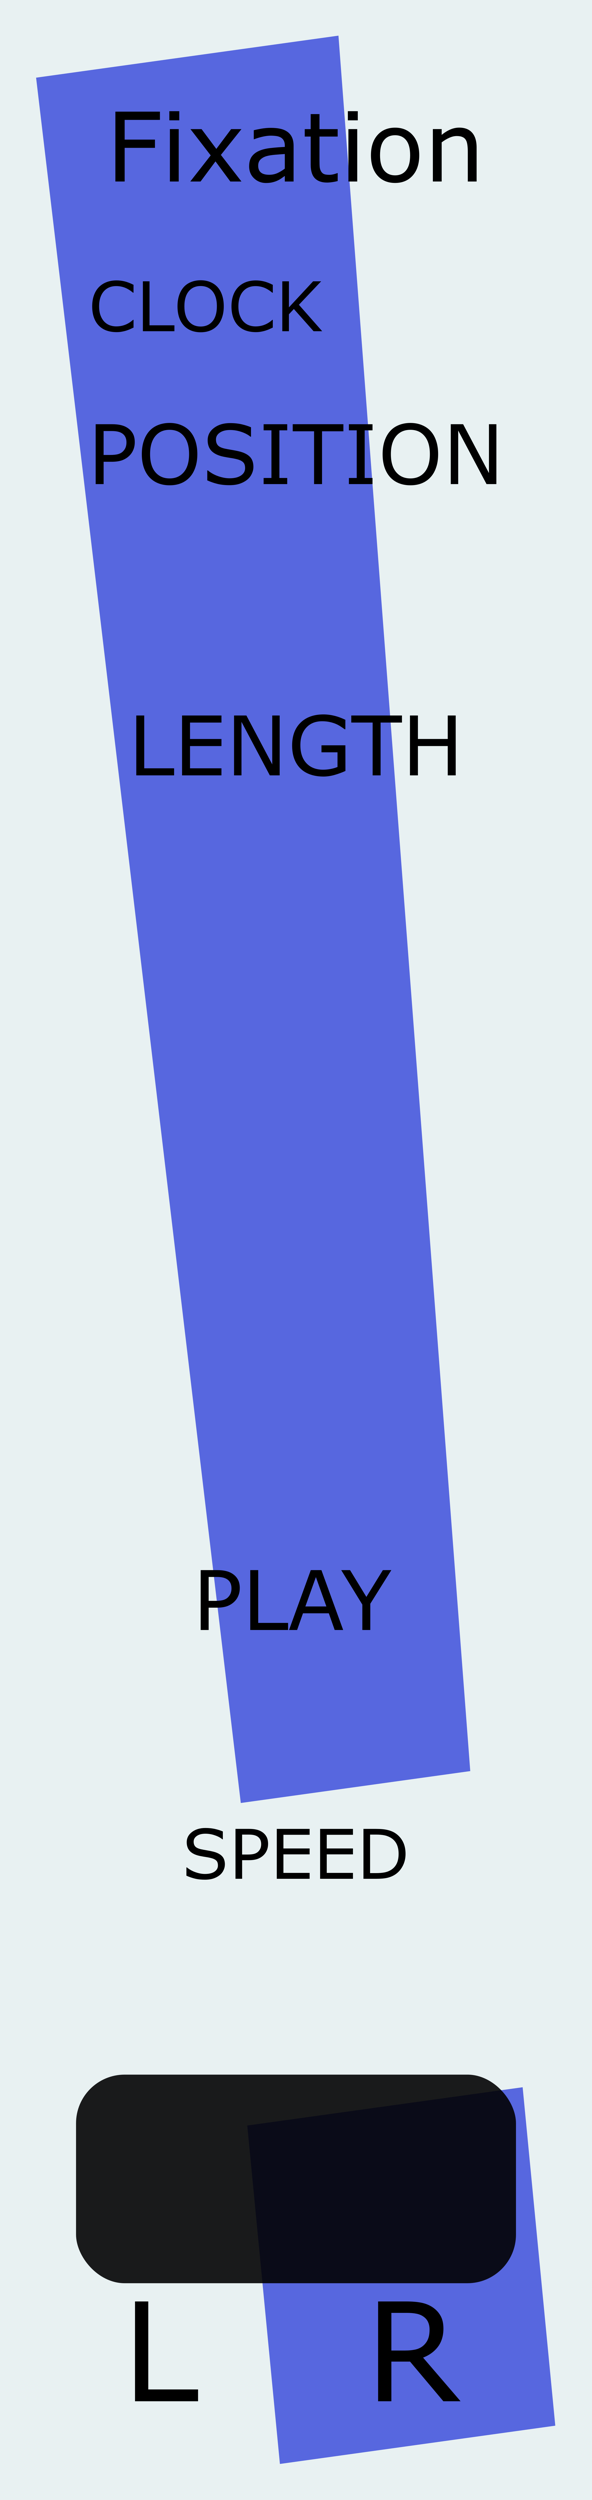 <?xml version="1.0" encoding="UTF-8" standalone="no"?>
<svg
   width="30.48mm"
   height="128.5mm"
   viewBox="0 0 30.48 128.5"
   version="1.1"
   id="svg8"
   inkscape:version="1.2.1 (9c6d41e410, 2022-07-14)"
   sodipodi:docname="Fixation.svg"
   xmlns:inkscape="http://www.inkscape.org/namespaces/inkscape"
   xmlns:sodipodi="http://sodipodi.sourceforge.net/DTD/sodipodi-0.dtd"
   xmlns="http://www.w3.org/2000/svg"
   xmlns:svg="http://www.w3.org/2000/svg"
   xmlns:rdf="http://www.w3.org/1999/02/22-rdf-syntax-ns#"
   xmlns:cc="http://creativecommons.org/ns#"
   xmlns:dc="http://purl.org/dc/elements/1.1/">
  <defs
     id="defs2" />
  <sodipodi:namedview
     id="base"
     pagecolor="#ffffff"
     bordercolor="#666666"
     borderopacity="1.0"
     inkscape:pageopacity="0.0"
     inkscape:pageshadow="2"
     inkscape:zoom="2.0000001"
     inkscape:cx="-148.74999"
     inkscape:cy="215.49999"
     inkscape:document-units="mm"
     inkscape:current-layer="g1684"
     showgrid="false"
     units="mm"
     inkscape:snap-bbox="true"
     inkscape:snap-page="true"
     inkscape:bbox-nodes="false"
     inkscape:snap-bbox-edge-midpoints="false"
     inkscape:window-width="2560"
     inkscape:window-height="1369"
     inkscape:window-x="-8"
     inkscape:window-y="-8"
     inkscape:window-maximized="1"
     inkscape:snap-bbox-midpoints="true"
     inkscape:snap-nodes="false"
     inkscape:document-rotation="0"
     inkscape:showpageshadow="2"
     inkscape:pagecheckerboard="0"
     inkscape:deskcolor="#d1d1d1" />
  <g
     inkscape:label="Background"
     inkscape:groupmode="layer"
     id="layer1"
     transform="translate(0,-168.5)"
     style="display:inline">
    <rect
       style="display:inline;opacity:1;vector-effect:none;fill:#e8f1f2;fill-opacity:1;fill-rule:evenodd;stroke:none;stroke-width:0.649;stroke-linecap:butt;stroke-linejoin:miter;stroke-miterlimit:4;stroke-dasharray:none;stroke-dashoffset:0;stroke-opacity:1;paint-order:normal"
       id="rect420"
       width="30.48"
       height="128.5"
       x="5.9211732e-17"
       y="168.5" />
    <g
       aria-label="!"
       transform="matrix(1.117,-0.155,0.128,1.325,-2.304,165.392)"
       id="text912"
       style="font-style:normal;font-weight:normal;font-size:127.426px;line-height:1.25;font-family:sans-serif;display:inline;fill:#5767df;fill-opacity:1;stroke:none;stroke-width:3.186;stroke-miterlimit:4;stroke-dasharray:none">
      <path
         d="M 17.008,5.718 15.39,72.853 H 4.813 L 3.071,5.718 Z M 16.386,98.363 H 3.693 V 85.234 H 16.386 Z"
         style="fill:#5767df;fill-opacity:1;stroke-width:3.186;stroke-miterlimit:4;stroke-dasharray:none"
         id="path1767" />
    </g>
  </g>
  <g
     inkscape:label="Layer 1"
     inkscape:groupmode="layer"
     id="g1684"
     transform="translate(0,-168.5)"
     style="display:inline;opacity:1">
    <rect
       style="display:inline;fill:#000000;fill-opacity:0.888;stroke-width:0.291;image-rendering:auto"
       id="rect652"
       width="22.651"
       height="10.722"
       x="3.915"
       y="275.139"
       ry="2.501" />
    <g
       aria-label="-"
       id="text1760-3-2"
       style="font-size:10.583px;line-height:1.25;font-family:sans-serif;word-spacing:0px;display:inline;opacity:1;stroke-width:0.265"
       transform="translate(64.387,176.588)" />
    <g
       aria-label="L"
       id="text1685"
       style="font-size:7.056px;line-height:1.25;word-spacing:0px;stroke-width:0.265"
       transform="translate(0.551,-0.529)">
      <path
         d="m 9.646,292.457 h -3.245 v -5.13 h 0.682 v 4.523 h 2.563 z"
         id="path1691" />
    </g>
    <g
       aria-label="R"
       id="text1689"
       style="font-size:7.056px;line-height:1.25;word-spacing:0px;stroke-width:0.265"
       transform="translate(0.619,-0.529)">
      <path
         d="m 23.093,292.457 h -0.885 l -1.716,-2.039 h -0.961 v 2.039 h -0.682 v -5.13 h 1.437 q 0.465,0 0.775,0.062 0.31,0.059 0.558,0.214 0.279,0.176 0.434,0.444 0.158,0.265 0.158,0.675 0,0.555 -0.279,0.93 -0.279,0.372 -0.768,0.562 z m -1.595,-3.686 q 0,-0.22 -0.079,-0.389 -0.076,-0.172 -0.255,-0.289 -0.148,-0.1 -0.351,-0.138 -0.203,-0.041 -0.479,-0.041 h -0.803 v 1.936 h 0.689 q 0.324,0 0.565,-0.055 0.241,-0.059 0.41,-0.214 0.155,-0.145 0.227,-0.331 0.076,-0.189 0.076,-0.479 z"
         id="path1694" />
    </g>
    <g
       aria-label="SPEED"
       id="text1878"
       style="font-size:3.528px;line-height:1.25;word-spacing:0px;stroke-width:0.265"
       transform="translate(-5.713,57.15)">
      <path
         d="m 17.29,207.191 q 0,0.15 -0.071,0.296 -0.069,0.146 -0.195,0.248 -0.138,0.11 -0.322,0.172 -0.183,0.062 -0.441,0.062 -0.277,0 -0.5,-0.052 -0.22,-0.052 -0.45,-0.153 v -0.427 h 0.024 q 0.195,0.162 0.45,0.25 0.255,0.088 0.479,0.088 0.317,0 0.493,-0.119 0.177,-0.119 0.177,-0.317 0,-0.171 -0.084,-0.252 -0.083,-0.081 -0.253,-0.126 -0.129,-0.034 -0.281,-0.057 -0.15,-0.022 -0.319,-0.057 -0.341,-0.072 -0.506,-0.246 -0.164,-0.176 -0.164,-0.456 0,-0.322 0.272,-0.527 0.272,-0.207 0.691,-0.207 0.27,0 0.496,0.052 0.226,0.052 0.4,0.127 v 0.403 h -0.024 q -0.146,-0.124 -0.386,-0.205 -0.238,-0.083 -0.487,-0.083 -0.274,0 -0.441,0.114 -0.165,0.114 -0.165,0.293 0,0.16 0.083,0.251 0.083,0.091 0.291,0.14 0.11,0.024 0.314,0.059 0.203,0.035 0.345,0.071 0.286,0.076 0.431,0.229 0.145,0.153 0.145,0.429 z"
         id="path1893" />
      <path
         d="m 19.515,206.133 q 0,0.171 -0.06,0.317 -0.059,0.145 -0.165,0.251 -0.133,0.133 -0.314,0.2 -0.181,0.065 -0.456,0.065 h -0.341 v 0.956 h -0.341 v -2.565 h 0.696 q 0.231,0 0.391,0.04 0.16,0.038 0.284,0.121 0.146,0.098 0.226,0.245 0.081,0.146 0.081,0.37 z m -0.355,0.009 q 0,-0.133 -0.047,-0.231 -0.047,-0.098 -0.141,-0.16 -0.083,-0.053 -0.189,-0.076 -0.105,-0.024 -0.267,-0.024 h -0.338 v 1.025 h 0.288 q 0.207,0 0.336,-0.036 0.129,-0.038 0.21,-0.119 0.081,-0.083 0.114,-0.174 0.034,-0.091 0.034,-0.205 z"
         id="path1895" />
      <path
         d="m 21.654,207.923 h -1.69 v -2.565 h 1.69 v 0.303 h -1.349 v 0.703 h 1.349 v 0.303 h -1.349 v 0.953 h 1.349 z"
         id="path1897" />
      <path
         d="m 23.885,207.923 h -1.69 v -2.565 h 1.69 v 0.303 h -1.349 v 0.703 h 1.349 v 0.303 h -1.349 v 0.953 h 1.349 z"
         id="path1899" />
      <path
         d="m 26.593,206.643 q 0,0.35 -0.153,0.634 -0.152,0.284 -0.405,0.441 -0.176,0.109 -0.393,0.157 -0.215,0.048 -0.568,0.048 h -0.648 v -2.565 h 0.641 q 0.376,0 0.596,0.055 0.222,0.053 0.376,0.148 0.262,0.164 0.408,0.436 0.146,0.272 0.146,0.646 z m -0.357,-0.005 q 0,-0.301 -0.105,-0.508 -0.105,-0.207 -0.314,-0.326 -0.152,-0.086 -0.322,-0.119 -0.171,-0.034 -0.408,-0.034 h -0.32 v 1.979 h 0.32 q 0.246,0 0.429,-0.036 0.184,-0.036 0.338,-0.134 0.191,-0.122 0.286,-0.322 0.096,-0.2 0.096,-0.5 z"
         id="path1901" />
    </g>
    <g
       aria-label="POSITION"
       id="text551"
       style="font-size:4.233px;line-height:1.25;word-spacing:0px;display:inline;stroke-width:0.265"
       transform="translate(2.54,-1.9333667e-4)">
      <path
         d="m 4.398,191.235 q 0,0.205 -0.072,0.38 -0.07,0.174 -0.198,0.302 -0.159,0.159 -0.376,0.24 -0.217,0.079 -0.548,0.079 h -0.409 v 1.147 h -0.409 v -3.078 h 0.835 q 0.277,0 0.469,0.048 0.192,0.045 0.341,0.145 0.176,0.118 0.271,0.294 0.097,0.176 0.097,0.444 z m -0.426,0.01 q 0,-0.159 -0.056,-0.277 -0.056,-0.118 -0.169,-0.192 -0.099,-0.064 -0.227,-0.091 -0.126,-0.029 -0.32,-0.029 H 2.794 v 1.23 h 0.345 q 0.248,0 0.403,-0.043 0.155,-0.045 0.252,-0.143 0.097,-0.099 0.136,-0.209 0.041,-0.11 0.041,-0.246 z"
         id="path553" />
      <path
         d="m 7.232,190.658 q 0.188,0.207 0.287,0.506 0.101,0.3 0.101,0.68 0,0.38 -0.103,0.682 -0.101,0.3 -0.285,0.5 -0.19,0.209 -0.451,0.314 -0.258,0.105 -0.591,0.105 -0.325,0 -0.591,-0.107 -0.265,-0.107 -0.451,-0.312 -0.186,-0.205 -0.287,-0.502 -0.099,-0.298 -0.099,-0.68 0,-0.376 0.099,-0.674 0.099,-0.3 0.289,-0.513 0.182,-0.203 0.451,-0.31 0.271,-0.107 0.589,-0.107 0.331,0 0.593,0.11 0.265,0.107 0.449,0.308 z m -0.037,1.186 q 0,-0.599 -0.269,-0.924 -0.269,-0.327 -0.734,-0.327 -0.469,0 -0.738,0.327 -0.267,0.325 -0.267,0.924 0,0.606 0.273,0.928 0.273,0.32 0.732,0.32 0.459,0 0.73,-0.32 0.273,-0.322 0.273,-0.928 z"
         id="path555" />
      <path
         d="m 10.506,192.504 q 0,0.18 -0.085,0.356 -0.083,0.176 -0.234,0.298 -0.165,0.132 -0.387,0.207 -0.219,0.074 -0.529,0.074 -0.333,0 -0.599,-0.062 -0.265,-0.062 -0.54,-0.184 v -0.513 h 0.029 q 0.234,0.194 0.54,0.3 0.306,0.105 0.575,0.105 0.38,0 0.591,-0.143 0.213,-0.143 0.213,-0.38 0,-0.205 -0.101,-0.302 -0.099,-0.097 -0.304,-0.151 -0.155,-0.041 -0.337,-0.068 -0.18,-0.027 -0.382,-0.068 -0.409,-0.087 -0.608,-0.296 -0.196,-0.211 -0.196,-0.548 0,-0.387 0.327,-0.633 0.327,-0.248 0.829,-0.248 0.325,0 0.595,0.062 0.271,0.062 0.48,0.153 v 0.484 h -0.029 q -0.176,-0.149 -0.463,-0.246 -0.285,-0.099 -0.585,-0.099 -0.329,0 -0.529,0.136 -0.198,0.136 -0.198,0.351 0,0.192 0.099,0.302 0.099,0.11 0.349,0.167 0.132,0.029 0.376,0.07 0.244,0.041 0.413,0.085 0.343,0.091 0.517,0.275 0.174,0.184 0.174,0.515 z"
         id="path557" />
      <path
         d="M 12.248,193.383 H 11.033 v -0.314 h 0.403 v -2.449 H 11.033 v -0.314 h 1.215 v 0.314 h -0.403 v 2.449 h 0.403 z"
         id="path559" />
      <path
         d="m 15.14,190.669 h -1.1 v 2.714 h -0.409 v -2.714 h -1.1 v -0.364 h 2.609 z"
         id="path561" />
      <path
         d="m 16.639,193.383 h -1.215 v -0.314 h 0.403 v -2.449 h -0.403 v -0.314 h 1.215 v 0.314 h -0.403 v 2.449 h 0.403 z"
         id="path563" />
      <path
         d="m 19.63,190.658 q 0.188,0.207 0.287,0.506 0.101,0.3 0.101,0.68 0,0.38 -0.103,0.682 -0.101,0.3 -0.285,0.5 -0.19,0.209 -0.451,0.314 -0.258,0.105 -0.591,0.105 -0.325,0 -0.591,-0.107 -0.265,-0.107 -0.451,-0.312 -0.186,-0.205 -0.287,-0.502 -0.099,-0.298 -0.099,-0.68 0,-0.376 0.099,-0.674 0.099,-0.3 0.289,-0.513 0.182,-0.203 0.451,-0.31 0.271,-0.107 0.589,-0.107 0.331,0 0.593,0.11 0.265,0.107 0.449,0.308 z m -0.037,1.186 q 0,-0.599 -0.269,-0.924 -0.269,-0.327 -0.734,-0.327 -0.469,0 -0.738,0.327 -0.267,0.325 -0.267,0.924 0,0.606 0.273,0.928 0.273,0.32 0.732,0.32 0.459,0 0.73,-0.32 0.273,-0.322 0.273,-0.928 z"
         id="path565" />
      <path
         d="m 23.016,193.383 h -0.506 l -1.459,-2.753 v 2.753 h -0.382 v -3.078 h 0.635 l 1.331,2.514 v -2.514 h 0.382 z"
         id="path567" />
    </g>
    <g
       aria-label="Fixation"
       id="text626"
       style="font-size:4.939px;line-height:1.25;word-spacing:0px;display:inline;stroke-width:0.265"
       transform="translate(2.54)">
      <path
         d="M 5.694,174.663 H 3.878 v 1.013 h 1.56 v 0.424 H 3.878 v 1.729 H 3.401 v -3.591 h 2.293 z"
         id="path631" />
      <path
         d="M 6.69,174.685 H 6.179 v -0.47 h 0.511 z m -0.029,3.145 H 6.208 v -2.694 h 0.453 z"
         id="path633" />
      <path
         d="M 9.891,177.83 H 9.319 l -0.764,-1.035 -0.769,1.035 H 7.257 l 1.051,-1.343 -1.042,-1.35 H 7.838 l 0.76,1.018 0.762,-1.018 H 9.891 l -1.059,1.326 z"
         id="path635" />
      <path
         d="m 12.575,177.83 h -0.451 v -0.287 q -0.06,0.041 -0.164,0.116 -0.101,0.072 -0.198,0.116 -0.113,0.056 -0.26,0.092 -0.147,0.039 -0.345,0.039 -0.364,0 -0.617,-0.241 -0.253,-0.241 -0.253,-0.615 0,-0.306 0.13,-0.494 0.133,-0.191 0.376,-0.299 0.246,-0.109 0.591,-0.147 0.345,-0.039 0.74,-0.058 v -0.07 q 0,-0.154 -0.055,-0.256 -0.053,-0.101 -0.154,-0.159 -0.096,-0.056 -0.232,-0.075 -0.135,-0.019 -0.282,-0.019 -0.178,0 -0.398,0.048 -0.219,0.046 -0.453,0.135 h -0.024 v -0.461 q 0.133,-0.036 0.383,-0.08 0.251,-0.043 0.494,-0.043 0.285,0 0.494,0.048 0.212,0.046 0.367,0.159 0.152,0.111 0.232,0.287 0.08,0.176 0.08,0.436 z m -0.451,-0.663 v -0.75 q -0.207,0.012 -0.49,0.036 -0.28,0.024 -0.444,0.07 -0.195,0.056 -0.316,0.174 -0.121,0.116 -0.121,0.321 0,0.232 0.14,0.35 0.14,0.116 0.427,0.116 0.239,0 0.436,-0.092 0.198,-0.094 0.367,-0.224 z"
         id="path637" />
      <path
         d="m 14.846,177.806 q -0.128,0.034 -0.28,0.056 -0.15,0.022 -0.268,0.022 -0.412,0 -0.627,-0.222 -0.215,-0.222 -0.215,-0.711 v -1.432 h -0.306 v -0.381 h 0.306 v -0.774 h 0.453 v 0.774 h 0.936 v 0.381 h -0.936 v 1.227 q 0,0.212 0.01,0.333 0.01,0.118 0.068,0.222 0.053,0.097 0.145,0.142 0.094,0.043 0.285,0.043 0.111,0 0.232,-0.031 0.121,-0.034 0.174,-0.056 h 0.024 z"
         id="path639" />
      <path
         d="m 15.881,174.685 h -0.511 v -0.47 h 0.511 z m -0.029,3.145 H 15.399 v -2.694 h 0.453 z"
         id="path641" />
      <path
         d="m 19.045,176.484 q 0,0.658 -0.338,1.039 -0.338,0.381 -0.904,0.381 -0.572,0 -0.909,-0.381 -0.335,-0.381 -0.335,-1.039 0,-0.658 0.335,-1.039 0.338,-0.383 0.909,-0.383 0.567,0 0.904,0.383 0.338,0.381 0.338,1.039 z m -0.468,0 q 0,-0.523 -0.205,-0.777 -0.205,-0.256 -0.569,-0.256 -0.369,0 -0.574,0.256 -0.203,0.253 -0.203,0.777 0,0.506 0.205,0.769 0.205,0.26 0.572,0.26 0.362,0 0.567,-0.258 0.207,-0.26 0.207,-0.772 z"
         id="path643" />
      <path
         d="m 21.999,177.83 h -0.453 v -1.534 q 0,-0.186 -0.022,-0.347 -0.022,-0.164 -0.08,-0.256 -0.06,-0.101 -0.174,-0.15 -0.113,-0.051 -0.294,-0.051 -0.186,0 -0.388,0.092 -0.203,0.092 -0.388,0.234 v 2.011 h -0.453 v -2.694 h 0.453 v 0.299 q 0.212,-0.176 0.439,-0.275 0.227,-0.099 0.465,-0.099 0.436,0 0.666,0.263 0.229,0.263 0.229,0.757 z"
         id="path645" />
    </g>
    <g
       aria-label="CLOCK"
       transform="translate(2.117,168.5)"
       id="text347"
       style="font-size:3.528px;line-height:1.25;word-spacing:0px;display:inline;stroke-width:0.265">
      <path
         d="m 4.758,16.839 q -0.095,0.041 -0.172,0.078 -0.076,0.036 -0.2,0.076 -0.105,0.033 -0.229,0.055 -0.122,0.024 -0.27,0.024 -0.279,0 -0.508,-0.078 Q 3.15,16.915 2.982,16.748 2.816,16.584 2.723,16.333 2.63,16.079 2.63,15.745 q 0,-0.317 0.09,-0.567 0.09,-0.25 0.258,-0.422 0.164,-0.167 0.394,-0.255 0.233,-0.088 0.515,-0.088 0.207,0 0.412,0.05 0.207,0.05 0.458,0.176 v 0.405 h -0.026 q -0.212,-0.177 -0.42,-0.258 -0.208,-0.081 -0.446,-0.081 -0.195,0 -0.351,0.064 -0.155,0.062 -0.277,0.195 -0.119,0.129 -0.186,0.327 -0.065,0.196 -0.065,0.455 0,0.27 0.072,0.465 0.074,0.195 0.189,0.317 0.121,0.127 0.281,0.189 0.162,0.06 0.341,0.06 0.246,0 0.462,-0.084 0.215,-0.084 0.403,-0.253 h 0.024 z"
         id="path412" />
      <path
         d="M 6.863,17.025 H 5.24 V 14.46 H 5.581 V 16.722 h 1.282 z"
         id="path414" />
      <path
         d="m 9.081,14.755 q 0.157,0.172 0.239,0.422 0.084,0.25 0.084,0.567 0,0.317 -0.086,0.568 -0.084,0.25 -0.238,0.417 -0.158,0.174 -0.376,0.262 -0.215,0.088 -0.493,0.088 -0.27,0 -0.493,-0.09 Q 7.5,16.899 7.345,16.729 7.19,16.558 7.105,16.31 q -0.083,-0.248 -0.083,-0.567 0,-0.314 0.083,-0.562 0.083,-0.25 0.241,-0.427 0.152,-0.169 0.376,-0.258 0.226,-0.09 0.491,-0.09 0.276,0 0.494,0.091 0.22,0.09 0.374,0.257 z m -0.031,0.989 q 0,-0.5 -0.224,-0.77 -0.224,-0.272 -0.612,-0.272 -0.391,0 -0.615,0.272 -0.222,0.27 -0.222,0.77 0,0.505 0.227,0.773 0.227,0.267 0.61,0.267 0.382,0 0.608,-0.267 0.227,-0.269 0.227,-0.773 z"
         id="path416" />
      <path
         d="m 11.927,16.839 q -0.095,0.041 -0.172,0.078 -0.076,0.036 -0.2,0.076 -0.105,0.033 -0.229,0.055 -0.122,0.024 -0.27,0.024 -0.279,0 -0.508,-0.078 -0.227,-0.079 -0.396,-0.246 -0.165,-0.164 -0.258,-0.415 -0.093,-0.253 -0.093,-0.587 0,-0.317 0.09,-0.567 0.09,-0.25 0.258,-0.422 0.164,-0.167 0.394,-0.255 0.233,-0.088 0.515,-0.088 0.207,0 0.412,0.05 0.207,0.05 0.458,0.176 v 0.405 h -0.026 q -0.212,-0.177 -0.42,-0.258 -0.208,-0.081 -0.446,-0.081 -0.195,0 -0.351,0.064 -0.155,0.062 -0.277,0.195 -0.119,0.129 -0.186,0.327 -0.065,0.196 -0.065,0.455 0,0.27 0.072,0.465 0.074,0.195 0.189,0.317 0.121,0.127 0.281,0.189 0.162,0.06 0.341,0.06 0.246,0 0.462,-0.084 0.215,-0.084 0.403,-0.253 h 0.024 z"
         id="path418" />
      <path
         d="m 14.471,17.025 h -0.443 l -1.015,-1.142 -0.255,0.272 v 0.87 H 12.418 v -2.565 h 0.341 v 1.338 l 1.245,-1.338 h 0.413 l -1.145,1.206 z"
         id="path420" />
    </g>
    <g
       aria-label="PLAY"
       id="text507"
       style="font-size:4.233px;line-height:1.25;word-spacing:0px;stroke-width:0.265"
       transform="translate(97.85,29.341)">
      <path
         d="m -85.505,220.795 q 0,0.205 -0.072,0.38 -0.07,0.174 -0.198,0.302 -0.159,0.159 -0.376,0.24 -0.217,0.079 -0.548,0.079 h -0.409 v 1.147 h -0.409 v -3.078 h 0.835 q 0.277,0 0.469,0.048 0.192,0.045 0.341,0.145 0.176,0.118 0.271,0.294 0.097,0.176 0.097,0.444 z m -0.426,0.01 q 0,-0.159 -0.056,-0.277 -0.056,-0.118 -0.169,-0.192 -0.099,-0.064 -0.227,-0.091 -0.126,-0.029 -0.32,-0.029 h -0.405 v 1.23 h 0.345 q 0.248,0 0.403,-0.043 0.155,-0.045 0.252,-0.143 0.097,-0.099 0.136,-0.209 0.041,-0.11 0.041,-0.246 z"
         id="path513" />
      <path
         d="m -83.018,222.943 h -1.947 v -3.078 h 0.409 v 2.714 h 1.538 z"
         id="path515" />
      <path
         d="m -80.182,222.943 h -0.436 l -0.302,-0.858 h -1.331 l -0.302,0.858 h -0.415 l 1.12,-3.078 h 0.546 z m -0.864,-1.209 -0.54,-1.511 -0.542,1.511 z"
         id="path517" />
      <path
         d="m -77.702,219.865 -1.083,1.728 v 1.35 h -0.409 v -1.306 l -1.087,-1.771 h 0.453 l 0.841,1.377 0.85,-1.377 z"
         id="path519" />
    </g>
    <g
       aria-label="LENGTH"
       id="text354"
       style="font-size:4.233px;line-height:1.25;word-spacing:0px;display:inline;stroke-width:0.265"
       transform="translate(2.54,165.325)">
      <path
         d="M 6.424,43.03 H 4.477 V 39.953 h 0.409 v 2.714 h 1.538 z"
         id="path492" />
      <path
         d="M 8.861,43.03 H 6.834 V 39.953 h 2.028 v 0.364 H 7.243 v 0.843 h 1.619 v 0.364 H 7.243 v 1.143 h 1.619 z"
         id="path494" />
      <path
         d="M 11.859,43.03 H 11.352 L 9.893,40.277 v 2.753 H 9.511 V 39.953 h 0.635 l 1.331,2.514 V 39.953 h 0.382 z"
         id="path496" />
      <path
         d="m 15.245,42.803 q -0.252,0.116 -0.552,0.203 -0.298,0.085 -0.577,0.085 -0.36,0 -0.659,-0.099 -0.3,-0.099 -0.511,-0.298 -0.213,-0.201 -0.329,-0.5 -0.116,-0.302 -0.116,-0.705 0,-0.738 0.43,-1.164 0.432,-0.428 1.184,-0.428 0.263,0 0.535,0.064 0.275,0.062 0.591,0.213 v 0.486 h -0.037 q -0.064,-0.05 -0.186,-0.13 -0.122,-0.081 -0.24,-0.134 -0.143,-0.064 -0.325,-0.105 -0.18,-0.043 -0.409,-0.043 -0.517,0 -0.819,0.333 -0.3,0.331 -0.3,0.897 0,0.597 0.314,0.93 0.314,0.331 0.856,0.331 0.198,0 0.395,-0.039 0.198,-0.039 0.347,-0.101 v -0.754 h -0.825 v -0.36 h 1.23 z"
         id="path498" />
      <path
         d="m 18.155,40.316 h -1.1 v 2.714 H 16.646 V 40.316 H 15.546 V 39.953 h 2.609 z"
         id="path500" />
      <path
         d="M 20.923,43.03 H 20.513 v -1.507 h -1.536 v 1.507 H 18.568 V 39.953 h 0.409 v 1.207 h 1.536 v -1.207 h 0.409 z"
         id="path502" />
    </g>
  </g>
  <g
     inkscape:groupmode="layer"
     id="layer2"
     inkscape:label="components"
     style="display:none">
    <circle
       style="display:inline;opacity:1;vector-effect:none;fill:#ff0000;fill-opacity:1;fill-rule:evenodd;stroke:none;stroke-width:1;stroke-linecap:butt;stroke-linejoin:miter;stroke-miterlimit:4;stroke-dasharray:none;stroke-dashoffset:0;stroke-opacity:1;paint-order:normal"
       id="path4954"
       cx="21.59"
       cy="100.792"
       r="4"
       inkscape:label="speed_knob" />
    <circle
       style="display:inline;opacity:1;vector-effect:none;fill:#0000ff;fill-opacity:1;fill-rule:evenodd;stroke:none;stroke-width:1;stroke-linecap:butt;stroke-linejoin:miter;stroke-miterlimit:4;stroke-dasharray:none;stroke-dashoffset:0;stroke-opacity:1;paint-order:normal"
       id="circle4958"
       cx="21.59"
       cy="112"
       r="4"
       inkscape:label="right_out" />
    <circle
       style="display:inline;opacity:1;vector-effect:none;fill:#0000ff;fill-opacity:1;fill-rule:evenodd;stroke:none;stroke-width:1;stroke-linecap:butt;stroke-linejoin:miter;stroke-miterlimit:4;stroke-dasharray:none;stroke-dashoffset:0;stroke-opacity:1;paint-order:normal"
       id="circle4958-4"
       cx="8.575"
       cy="112"
       r="4"
       inkscape:label="left_out" />
    <circle
       r="4"
       cy="87.938"
       cx="8.575"
       id="circle4956-3-5"
       style="display:inline;opacity:1;vector-effect:none;fill:#00ff00;fill-opacity:1;fill-rule:evenodd;stroke:none;stroke-width:1;stroke-linecap:butt;stroke-linejoin:miter;stroke-miterlimit:4;stroke-dasharray:none;stroke-dashoffset:0;stroke-opacity:1;paint-order:normal"
       inkscape:label="play_trigger" />
    <circle
       r="4"
       cy="100.792"
       cx="8.575"
       id="circle4956-3-5-8"
       style="display:inline;vector-effect:none;fill:#00ff00;fill-opacity:1;fill-rule:evenodd;stroke:none;stroke-width:1;stroke-linecap:butt;stroke-linejoin:miter;stroke-miterlimit:4;stroke-dasharray:none;stroke-dashoffset:0;stroke-opacity:1;paint-order:normal"
       inkscape:label="speed_input" />
    <circle
       style="display:inline;opacity:1;vector-effect:none;fill:#ff0000;fill-opacity:1;fill-rule:evenodd;stroke:none;stroke-width:1;stroke-linecap:butt;stroke-linejoin:miter;stroke-miterlimit:4;stroke-dasharray:none;stroke-dashoffset:0;stroke-opacity:1;paint-order:normal"
       id="path4954-3-0-2-9-7-7"
       cx="21.59"
       cy="87.938"
       r="4"
       inkscape:label="play_button" />
    <circle
       style="display:inline;fill:#ff00ff;fill-opacity:1;fill-rule:evenodd;stroke:none;stroke-width:1;stroke-linecap:butt;stroke-linejoin:miter;stroke-miterlimit:4;stroke-dasharray:none;stroke-dashoffset:0;stroke-opacity:1;paint-order:normal"
       id="path4954-3-0-2-9-0-0"
       cx="15.24"
       cy="3"
       r="4"
       inkscape:label="connected" />
    <circle
       style="display:inline;opacity:1;fill:#00ff00;fill-opacity:1;fill-rule:evenodd;stroke:none;stroke-width:1;stroke-linecap:butt;stroke-linejoin:miter;stroke-miterlimit:4;stroke-dasharray:none;stroke-dashoffset:0;stroke-opacity:1;paint-order:normal"
       id="path4954-3-0-2-9-0-3"
       cx="24.236"
       cy="30.654"
       r="4"
       inkscape:label="position_input" />
    <circle
       style="display:inline;fill:#00ff00;fill-opacity:1;fill-rule:evenodd;stroke:none;stroke-width:1;stroke-linecap:butt;stroke-linejoin:miter;stroke-miterlimit:4;stroke-dasharray:none;stroke-dashoffset:0;stroke-opacity:1;paint-order:normal"
       id="path4954-3-0-2-9-0-3-9"
       cx="21.166"
       cy="15.743"
       r="4"
       inkscape:label="clock" />
    <circle
       style="display:inline;opacity:1;vector-effect:none;fill:#ff0000;fill-opacity:1;fill-rule:evenodd;stroke:none;stroke-width:1;stroke-linecap:butt;stroke-linejoin:miter;stroke-miterlimit:4;stroke-dasharray:none;stroke-dashoffset:0;stroke-opacity:1;paint-order:normal"
       id="path4954-3-0-2-9-0"
       cx="6.035"
       cy="30.654"
       r="4"
       inkscape:label="position_knob" />
    <circle
       style="display:inline;opacity:1;vector-effect:none;fill:#ff0000;fill-opacity:1;fill-rule:evenodd;stroke:none;stroke-width:1;stroke-linecap:butt;stroke-linejoin:miter;stroke-miterlimit:4;stroke-dasharray:none;stroke-dashoffset:0;stroke-opacity:1;paint-order:normal"
       id="path4954-3-0-2-9-0-1"
       cx="15.24"
       cy="30.654"
       r="4"
       inkscape:label="position_attn" />
    <circle
       style="display:inline;fill:#00ff00;fill-opacity:1;fill-rule:evenodd;stroke:none;stroke-width:1;stroke-linecap:butt;stroke-linejoin:miter;stroke-miterlimit:4;stroke-dasharray:none;stroke-dashoffset:0;stroke-opacity:1;paint-order:normal"
       id="path4954-3-0-2-9-0-3-5"
       cx="24.236"
       cy="45.643"
       r="4"
       inkscape:label="length_input" />
    <circle
       style="display:inline;fill:#ff0000;fill-opacity:1;fill-rule:evenodd;stroke:none;stroke-width:1;stroke-linecap:butt;stroke-linejoin:miter;stroke-miterlimit:4;stroke-dasharray:none;stroke-dashoffset:0;stroke-opacity:1;paint-order:normal"
       id="path4954-3-0-2-9-0-9"
       cx="6.035"
       cy="45.643"
       r="4"
       inkscape:label="length_knob" />
    <circle
       style="display:inline;vector-effect:none;fill:#ff0000;fill-opacity:1;fill-rule:evenodd;stroke:none;stroke-width:1;stroke-linecap:butt;stroke-linejoin:miter;stroke-miterlimit:4;stroke-dasharray:none;stroke-dashoffset:0;stroke-opacity:1;paint-order:normal"
       id="path4954-3-0-2-9-0-1-8"
       cx="15.24"
       cy="45.643"
       r="4"
       inkscape:label="length_attn" />
  </g>
</svg>
